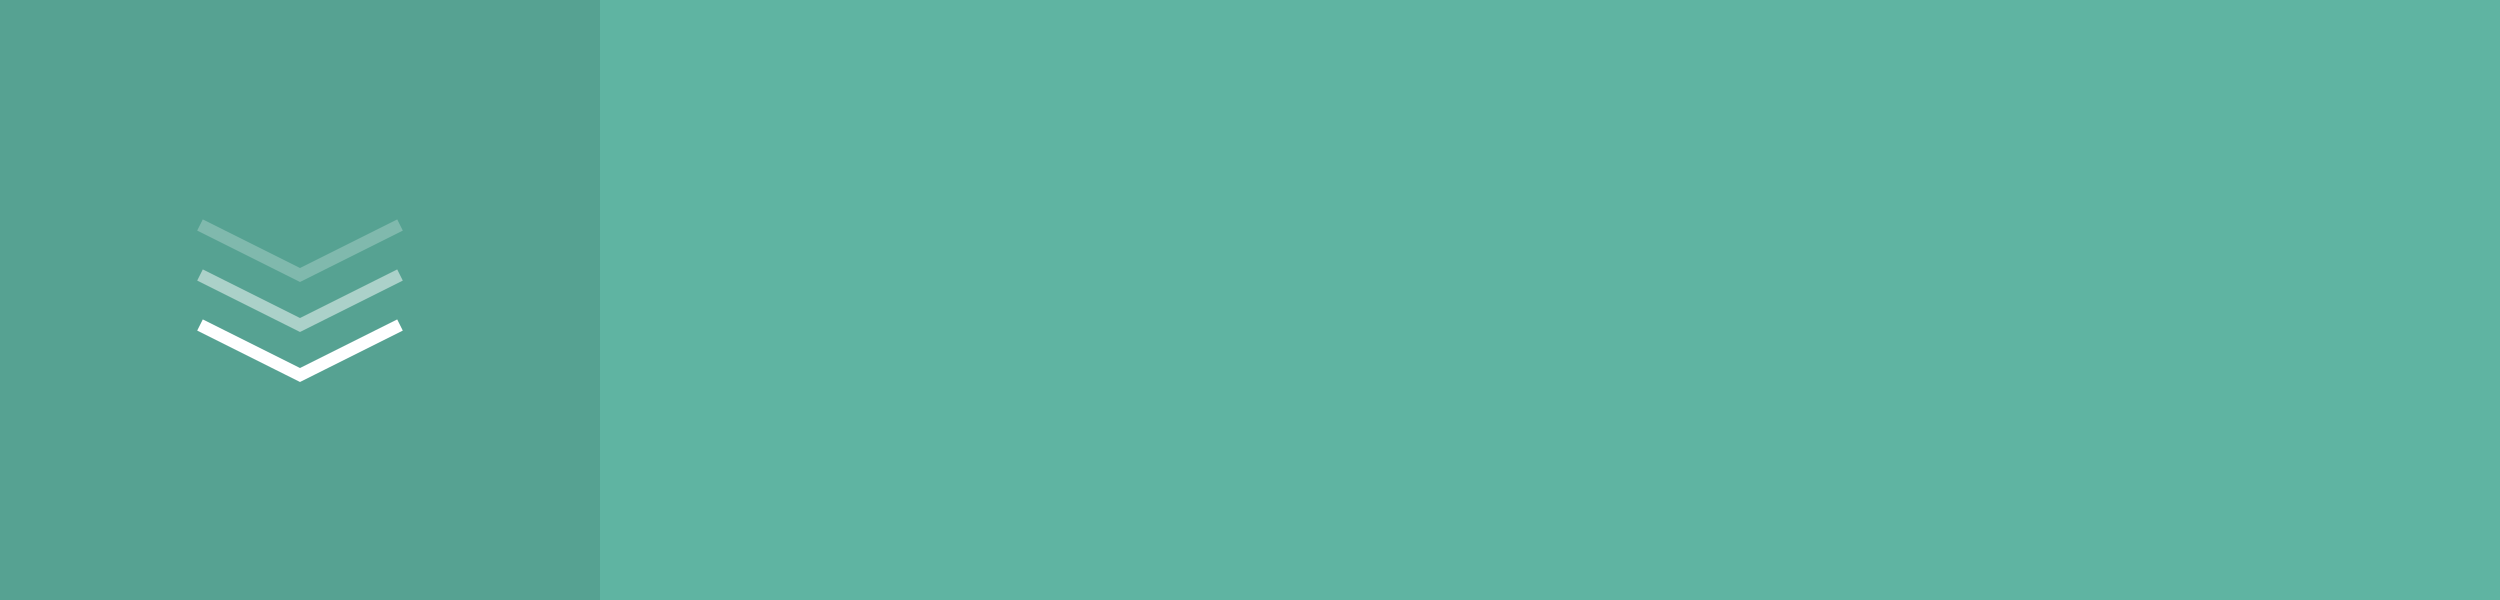 <svg width="200" height="48" viewBox="0 0 200 48" fill="none" xmlns="http://www.w3.org/2000/svg">
<rect x="0" y="0" width="200" height="48" fill="#333333" stroke="none"/>
<g clip-path="url(#clip0_0_2175)">
<rect width="200" height="48" fill="#5FB4A2"/>
<rect opacity="0.1" width="48" height="48" fill="black"/>
<path d="M16 26L24 30L32 26" stroke="white"/>
<path opacity="0.5" d="M16 22L24 26L32 22" stroke="white"/>
<path opacity="0.25" d="M16 18L24 22L32 18" stroke="white"/>
</g>
<defs>
<clipPath id="clip0_0_2175">
<rect width="200" height="48" fill="white"/>
</clipPath>
</defs>
</svg>

